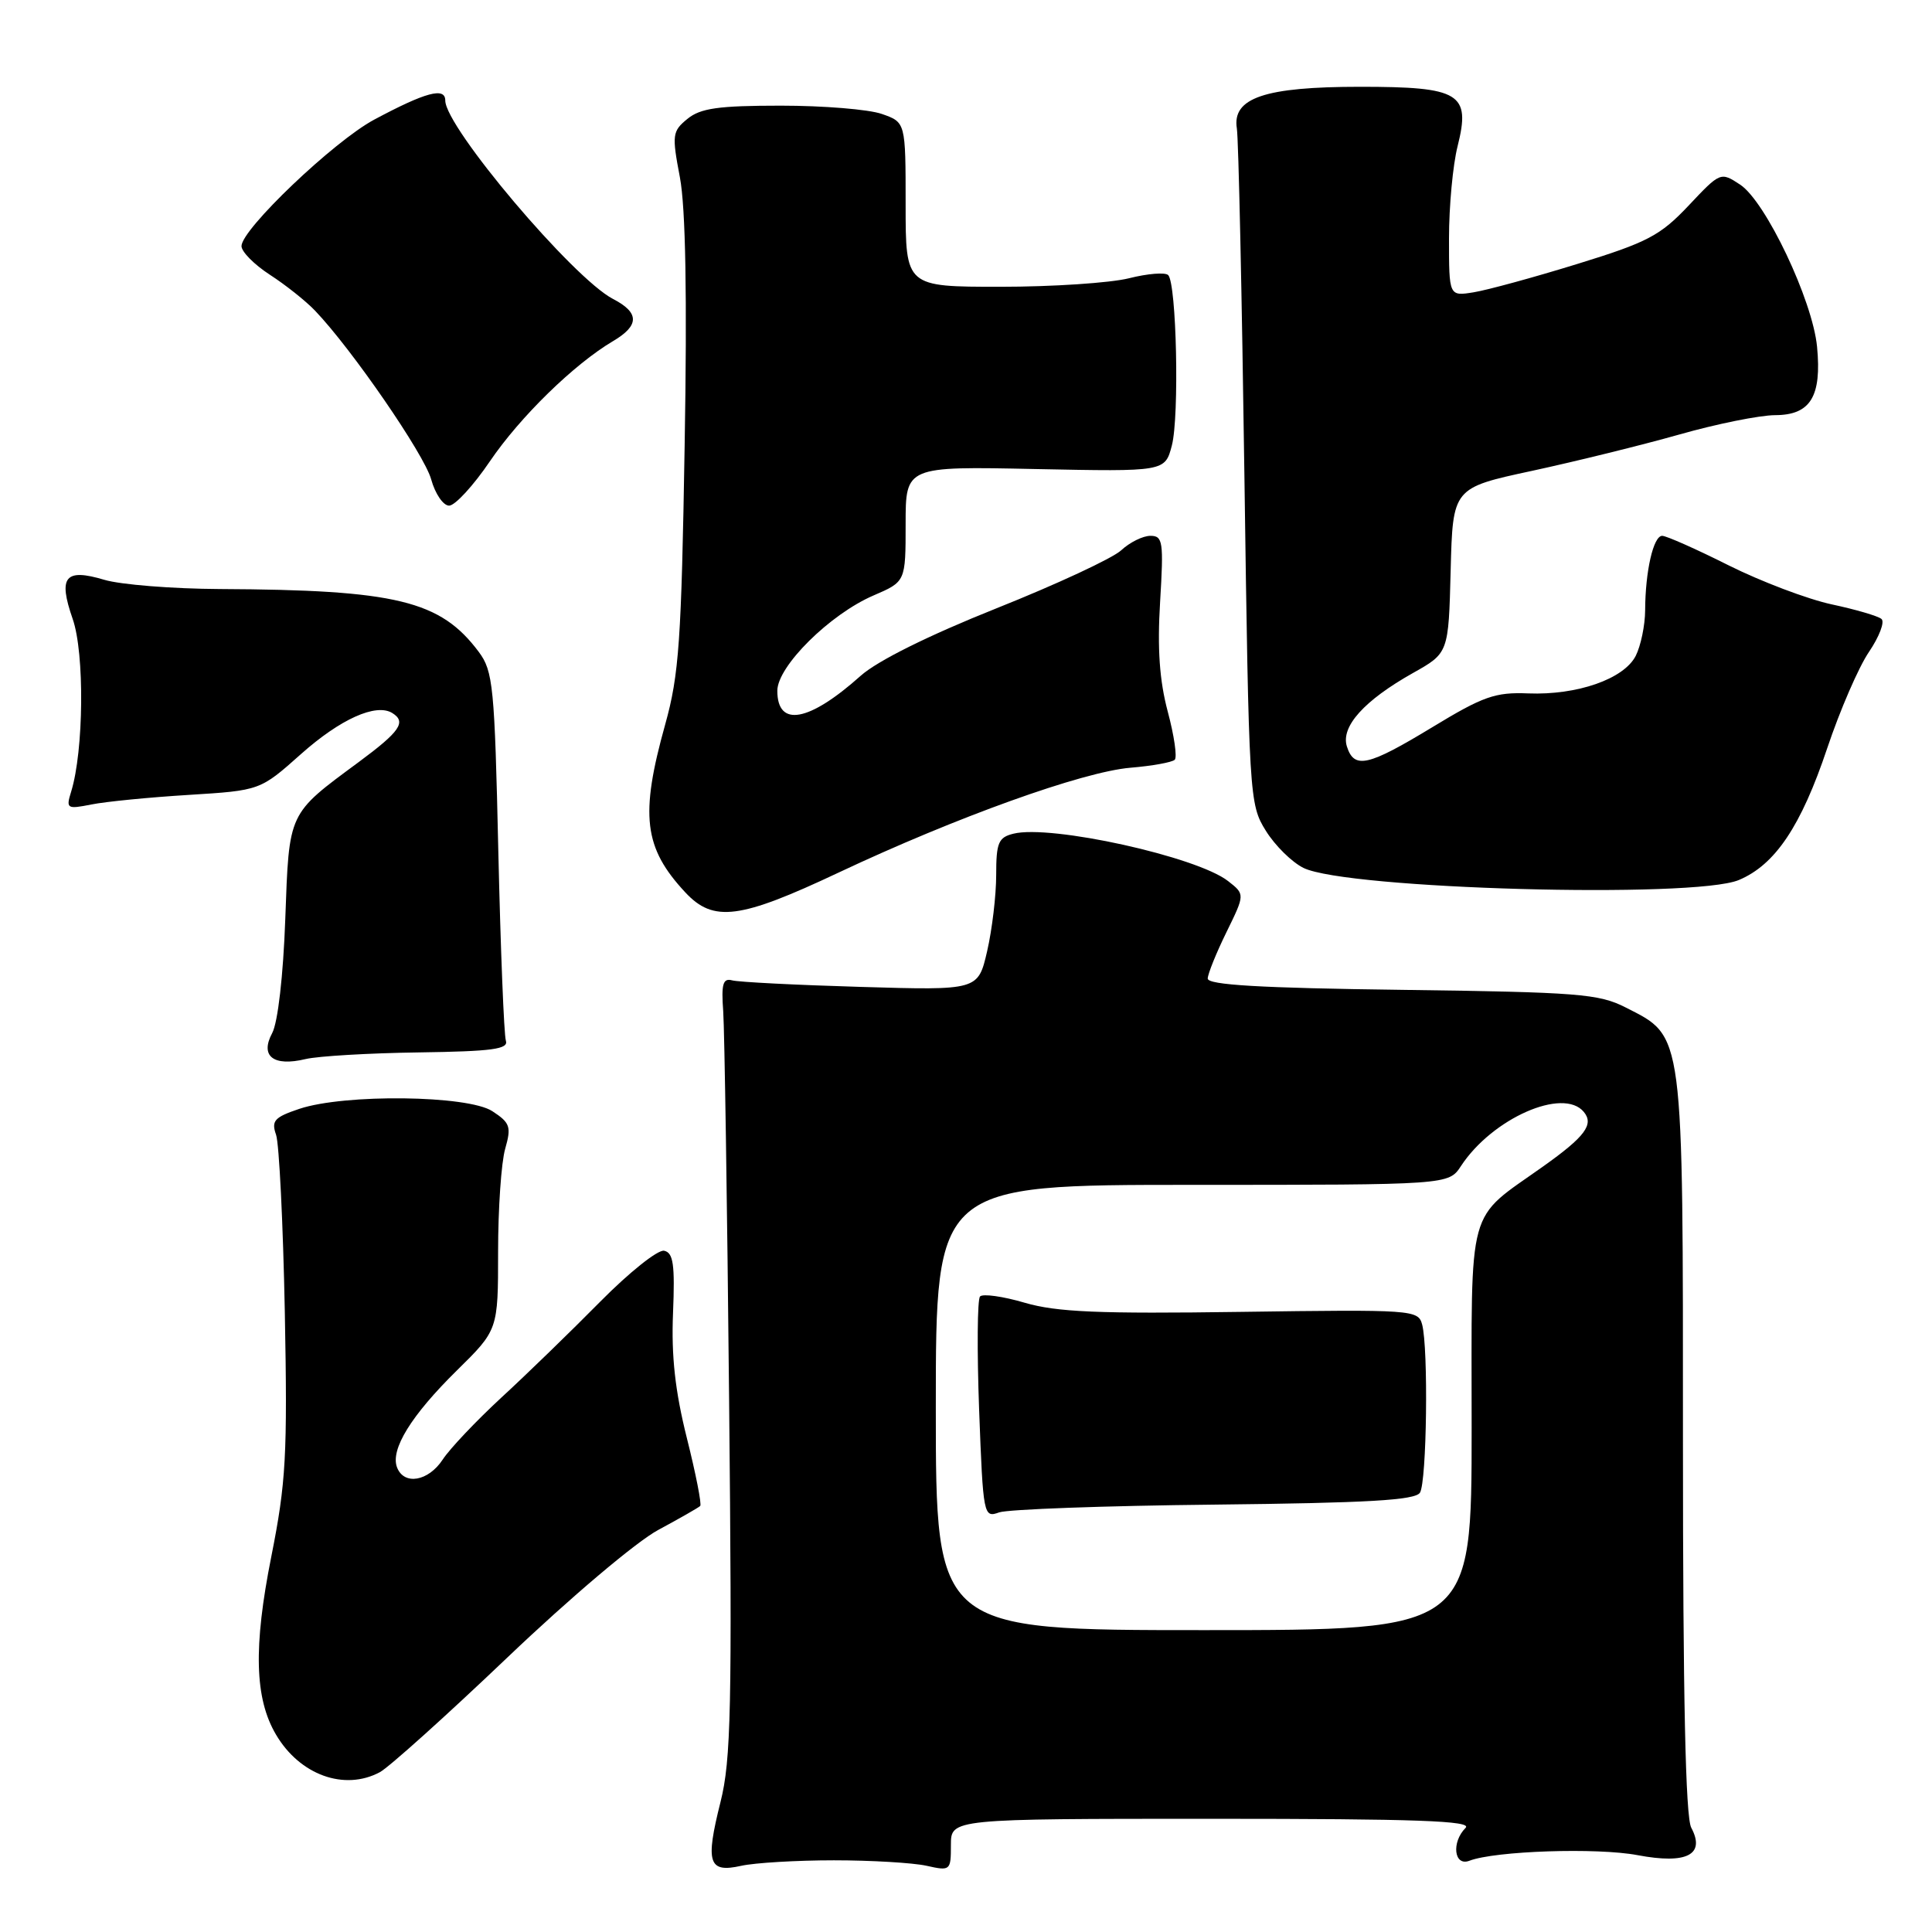 <?xml version="1.0" encoding="UTF-8" standalone="no"?>
<!DOCTYPE svg PUBLIC "-//W3C//DTD SVG 1.1//EN" "http://www.w3.org/Graphics/SVG/1.1/DTD/svg11.dtd" >
<svg xmlns="http://www.w3.org/2000/svg" xmlns:xlink="http://www.w3.org/1999/xlink" version="1.1" viewBox="0 0 256 256">
 <g >
 <path fill="currentColor"
d=" M 110.50 246.50 C 115.45 246.50 120.96 246.83 122.75 247.22 C 125.93 247.93 126.00 247.88 126.00 244.47 C 126.00 241.00 126.00 241.00 160.70 241.00 C 187.69 241.00 195.13 241.27 194.20 242.20 C 192.29 244.11 192.67 247.34 194.70 246.56 C 198.11 245.25 211.63 244.80 217.00 245.82 C 223.51 247.05 226.01 245.76 224.10 242.18 C 223.34 240.77 223.00 224.84 223.00 191.30 C 223.00 136.18 223.17 137.45 215.42 133.50 C 211.86 131.68 209.13 131.47 185.75 131.16 C 167.01 130.92 160.01 130.51 160.03 129.66 C 160.05 129.02 161.17 126.25 162.52 123.50 C 164.97 118.50 164.97 118.50 162.73 116.75 C 158.61 113.51 139.22 109.23 134.28 110.47 C 132.29 110.96 132.00 111.67 132.00 115.94 C 132.00 118.64 131.46 123.18 130.80 126.04 C 129.60 131.23 129.60 131.23 114.05 130.77 C 105.50 130.52 97.83 130.13 97.00 129.90 C 95.80 129.58 95.56 130.39 95.83 134.00 C 96.00 136.47 96.36 159.62 96.61 185.43 C 97.02 226.28 96.87 233.20 95.47 238.78 C 93.44 246.86 93.87 248.20 98.21 247.23 C 100.02 246.83 105.55 246.50 110.50 246.50 Z  M 50.32 234.83 C 51.52 234.19 59.15 227.33 67.28 219.58 C 75.55 211.70 84.33 204.27 87.23 202.72 C 90.07 201.19 92.57 199.76 92.78 199.55 C 93.00 199.34 92.20 195.28 91.01 190.54 C 89.46 184.35 88.94 179.68 89.18 173.98 C 89.44 167.55 89.22 165.99 88.00 165.73 C 87.17 165.56 83.35 168.61 79.50 172.51 C 75.65 176.41 69.77 182.12 66.43 185.19 C 63.10 188.27 59.60 191.96 58.66 193.40 C 56.76 196.29 53.54 196.85 52.61 194.44 C 51.70 192.06 54.48 187.56 60.53 181.60 C 66.00 176.22 66.00 176.22 66.00 165.85 C 66.00 160.15 66.42 154.02 66.94 152.22 C 67.77 149.30 67.60 148.78 65.24 147.24 C 62.01 145.12 45.67 144.92 39.66 146.93 C 36.36 148.04 35.93 148.51 36.58 150.36 C 36.99 151.54 37.51 162.11 37.74 173.86 C 38.10 192.88 37.90 196.44 35.95 206.25 C 33.56 218.24 33.74 225.07 36.58 229.86 C 39.73 235.20 45.63 237.33 50.32 234.83 Z  M 55.50 139.45 C 65.25 139.31 67.41 139.02 67.03 137.89 C 66.78 137.13 66.33 125.84 66.03 112.82 C 65.54 90.93 65.34 88.93 63.44 86.38 C 58.36 79.58 52.52 78.16 29.12 78.05 C 22.85 78.02 15.98 77.47 13.83 76.83 C 8.61 75.27 7.68 76.41 9.63 82.01 C 11.22 86.56 11.10 99.49 9.43 104.89 C 8.73 107.15 8.86 107.24 12.10 106.60 C 13.97 106.22 19.77 105.65 24.99 105.33 C 34.47 104.74 34.47 104.74 39.88 99.92 C 45.09 95.28 49.82 93.15 51.98 94.48 C 53.88 95.66 53.02 96.92 47.53 100.98 C 38.11 107.94 38.32 107.49 37.80 121.80 C 37.53 129.30 36.82 135.47 36.07 136.88 C 34.42 139.95 36.22 141.36 40.50 140.33 C 42.15 139.94 48.90 139.54 55.50 139.45 Z  M 111.10 115.63 C 126.70 108.28 143.44 102.27 149.77 101.73 C 152.67 101.49 155.32 101.01 155.66 100.67 C 156.00 100.33 155.58 97.45 154.73 94.28 C 153.64 90.18 153.34 85.95 153.72 79.75 C 154.20 71.78 154.09 71.00 152.44 71.00 C 151.44 71.00 149.70 71.86 148.56 72.92 C 147.43 73.97 140.00 77.43 132.05 80.60 C 123.01 84.21 116.27 87.56 114.05 89.54 C 107.19 95.67 103.00 96.43 103.00 91.53 C 103.00 88.29 109.96 81.39 115.75 78.90 C 120.00 77.07 120.00 77.07 120.00 69.43 C 120.00 61.79 120.00 61.79 137.19 62.15 C 154.37 62.50 154.37 62.50 155.28 59.02 C 156.28 55.14 155.90 37.56 154.79 36.45 C 154.40 36.06 152.06 36.25 149.60 36.87 C 147.13 37.49 139.46 38.00 132.56 38.00 C 120.00 38.00 120.00 38.00 120.00 27.10 C 120.00 16.20 120.00 16.20 116.85 15.10 C 115.12 14.49 109.09 14.00 103.46 14.00 C 95.19 14.00 92.81 14.34 91.09 15.75 C 89.08 17.39 89.02 17.87 90.09 23.50 C 90.85 27.53 91.06 39.21 90.72 59.00 C 90.29 84.91 89.98 89.41 88.14 96.00 C 84.78 108.03 85.30 112.34 90.81 118.25 C 94.54 122.25 98.01 121.80 111.10 115.63 Z  M 230.40 116.61 C 235.22 114.59 238.65 109.48 242.12 99.13 C 243.80 94.12 246.28 88.39 247.65 86.38 C 249.01 84.37 249.76 82.41 249.31 82.02 C 248.87 81.63 245.89 80.76 242.70 80.08 C 239.51 79.39 233.38 77.07 229.07 74.92 C 224.77 72.76 220.80 71.00 220.25 71.00 C 219.08 71.00 218.01 75.70 217.99 80.87 C 217.98 82.87 217.41 85.58 216.74 86.91 C 215.16 89.98 208.98 92.13 202.50 91.88 C 198.13 91.70 196.52 92.27 189.82 96.34 C 181.25 101.54 179.44 101.95 178.47 98.91 C 177.64 96.28 180.75 92.82 187.22 89.18 C 191.94 86.53 191.94 86.53 192.22 75.59 C 192.50 64.65 192.50 64.65 203.00 62.39 C 208.78 61.14 217.55 58.98 222.50 57.58 C 227.45 56.17 233.17 55.02 235.21 55.01 C 239.90 55.00 241.40 52.54 240.77 45.95 C 240.18 39.79 233.95 26.67 230.57 24.46 C 227.99 22.76 227.95 22.78 223.74 27.25 C 219.98 31.23 218.30 32.11 209.02 34.97 C 203.26 36.75 197.07 38.44 195.27 38.73 C 192.00 39.26 192.00 39.26 192.00 31.57 C 192.00 27.35 192.51 21.85 193.14 19.37 C 194.90 12.36 193.48 11.50 180.21 11.50 C 167.58 11.50 163.24 12.97 163.89 17.03 C 164.11 18.39 164.56 39.08 164.89 63.00 C 165.49 105.71 165.54 106.57 167.73 110.08 C 168.95 112.05 171.20 114.26 172.73 115.01 C 178.50 117.82 224.45 119.09 230.40 116.61 Z  M 64.91 61.13 C 68.91 55.24 76.07 48.25 81.23 45.20 C 84.74 43.13 84.74 41.43 81.24 39.62 C 75.94 36.88 59.00 16.85 59.00 13.32 C 59.00 11.51 56.41 12.20 49.57 15.86 C 44.25 18.71 32.00 30.38 32.00 32.61 C 32.00 33.36 33.69 35.06 35.75 36.40 C 37.81 37.73 40.51 39.87 41.74 41.16 C 46.60 46.23 56.22 60.21 57.13 63.51 C 57.66 65.43 58.73 67.00 59.51 67.00 C 60.29 67.00 62.72 64.36 64.91 61.13 Z  M 124.00 186.50 C 124.00 157.00 124.00 157.00 157.98 157.00 C 191.95 157.00 191.95 157.00 193.59 154.50 C 197.73 148.19 207.13 144.04 209.86 147.33 C 211.24 148.99 210.03 150.61 204.50 154.54 C 194.24 161.84 195.00 159.05 195.00 189.19 C 195.00 216.00 195.00 216.00 159.50 216.00 C 124.00 216.00 124.00 216.00 124.00 186.50 Z  M 160.91 199.37 C 181.19 199.15 187.52 198.79 188.15 197.79 C 189.06 196.36 189.28 178.66 188.44 175.50 C 187.92 173.56 187.20 173.51 164.47 173.83 C 145.57 174.10 140.02 173.86 135.78 172.62 C 132.89 171.77 130.22 171.40 129.86 171.79 C 129.50 172.18 129.45 178.95 129.74 186.83 C 130.27 200.87 130.33 201.14 132.39 200.40 C 133.55 199.99 146.39 199.52 160.91 199.37 Z "/>
</g>
</svg>